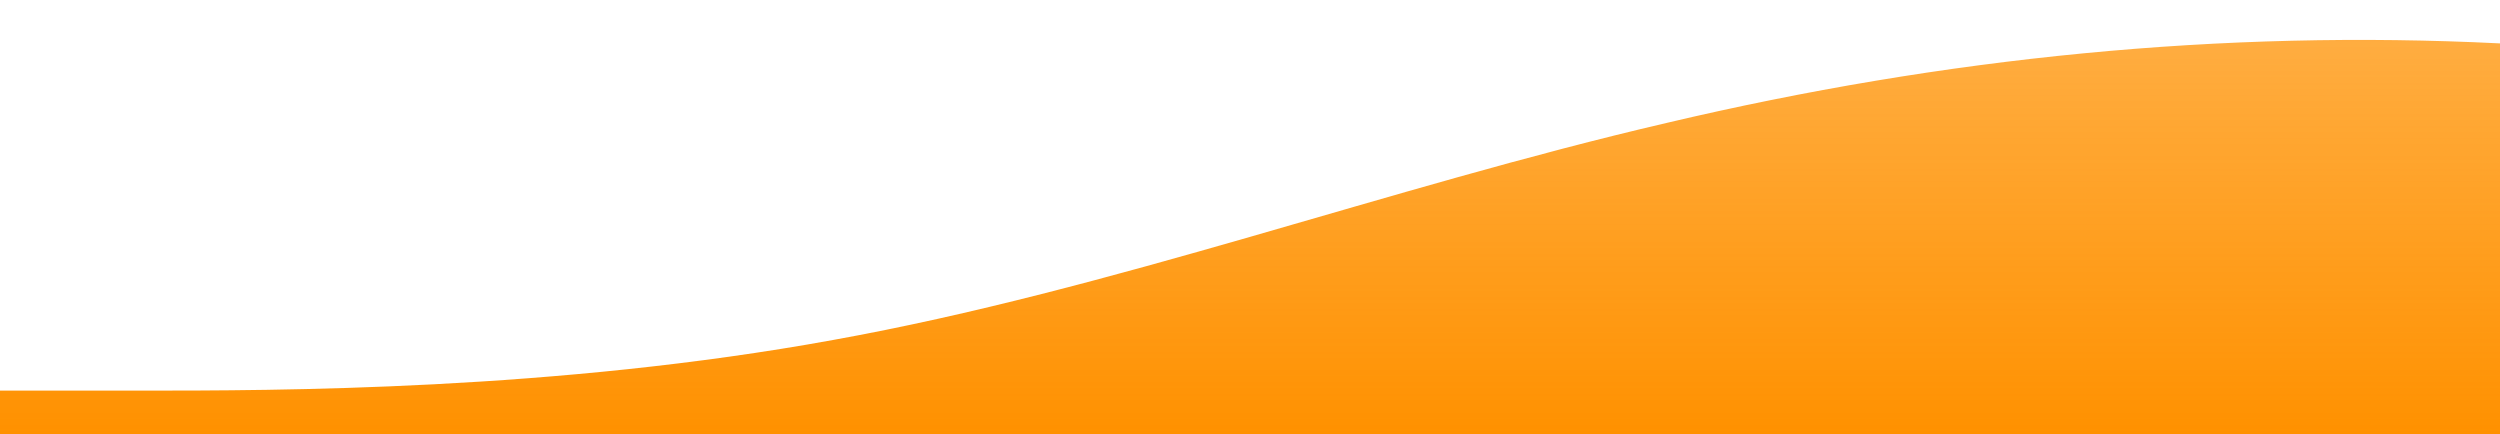 <?xml version="1.0" standalone="no"?>
<svg xmlns:xlink="http://www.w3.org/1999/xlink" id="wave" style="transform:rotate(180deg); transition: 0.3s" viewBox="0 0 1440 250" version="1.1" xmlns="http://www.w3.org/2000/svg"><defs><linearGradient id="sw-gradient-0" x1="0" x2="0" y1="1" y2="0"><stop stop-color="rgba(255, 145, 0, 1)" offset="0%"/><stop stop-color="rgba(255, 145, 0, 0.74)" offset="100%"/></linearGradient></defs><path style="transform:translate(0, 0px); opacity:1" fill="url(#sw-gradient-0)" d="M0,225L80,225C160,225,320,225,480,195.8C640,167,800,108,960,70.8C1120,33,1280,17,1440,25C1600,33,1760,67,1920,100C2080,133,2240,167,2400,187.5C2560,208,2720,217,2880,195.8C3040,175,3200,125,3360,104.2C3520,83,3680,92,3840,108.3C4000,125,4160,150,4320,145.8C4480,142,4640,108,4800,87.5C4960,67,5120,58,5280,83.3C5440,108,5600,167,5760,166.7C5920,167,6080,108,6240,87.5C6400,67,6560,83,6720,104.2C6880,125,7040,150,7200,141.7C7360,133,7520,92,7680,70.8C7840,50,8000,50,8160,66.7C8320,83,8480,117,8640,120.8C8800,125,8960,100,9120,87.5C9280,75,9440,75,9600,100C9760,125,9920,175,10080,183.3C10240,192,10400,158,10560,129.2C10720,100,10880,75,11040,62.5C11200,50,11360,50,11440,50L11520,50L11520,250L11440,250C11360,250,11200,250,11040,250C10880,250,10720,250,10560,250C10400,250,10240,250,10080,250C9920,250,9760,250,9600,250C9440,250,9280,250,9120,250C8960,250,8800,250,8640,250C8480,250,8320,250,8160,250C8000,250,7840,250,7680,250C7520,250,7360,250,7200,250C7040,250,6880,250,6720,250C6560,250,6400,250,6240,250C6080,250,5920,250,5760,250C5600,250,5440,250,5280,250C5120,250,4960,250,4800,250C4640,250,4480,250,4320,250C4160,250,4000,250,3840,250C3680,250,3520,250,3360,250C3200,250,3040,250,2880,250C2720,250,2560,250,2400,250C2240,250,2080,250,1920,250C1760,250,1600,250,1440,250C1280,250,1120,250,960,250C800,250,640,250,480,250C320,250,160,250,80,250L0,250Z"/></svg>
